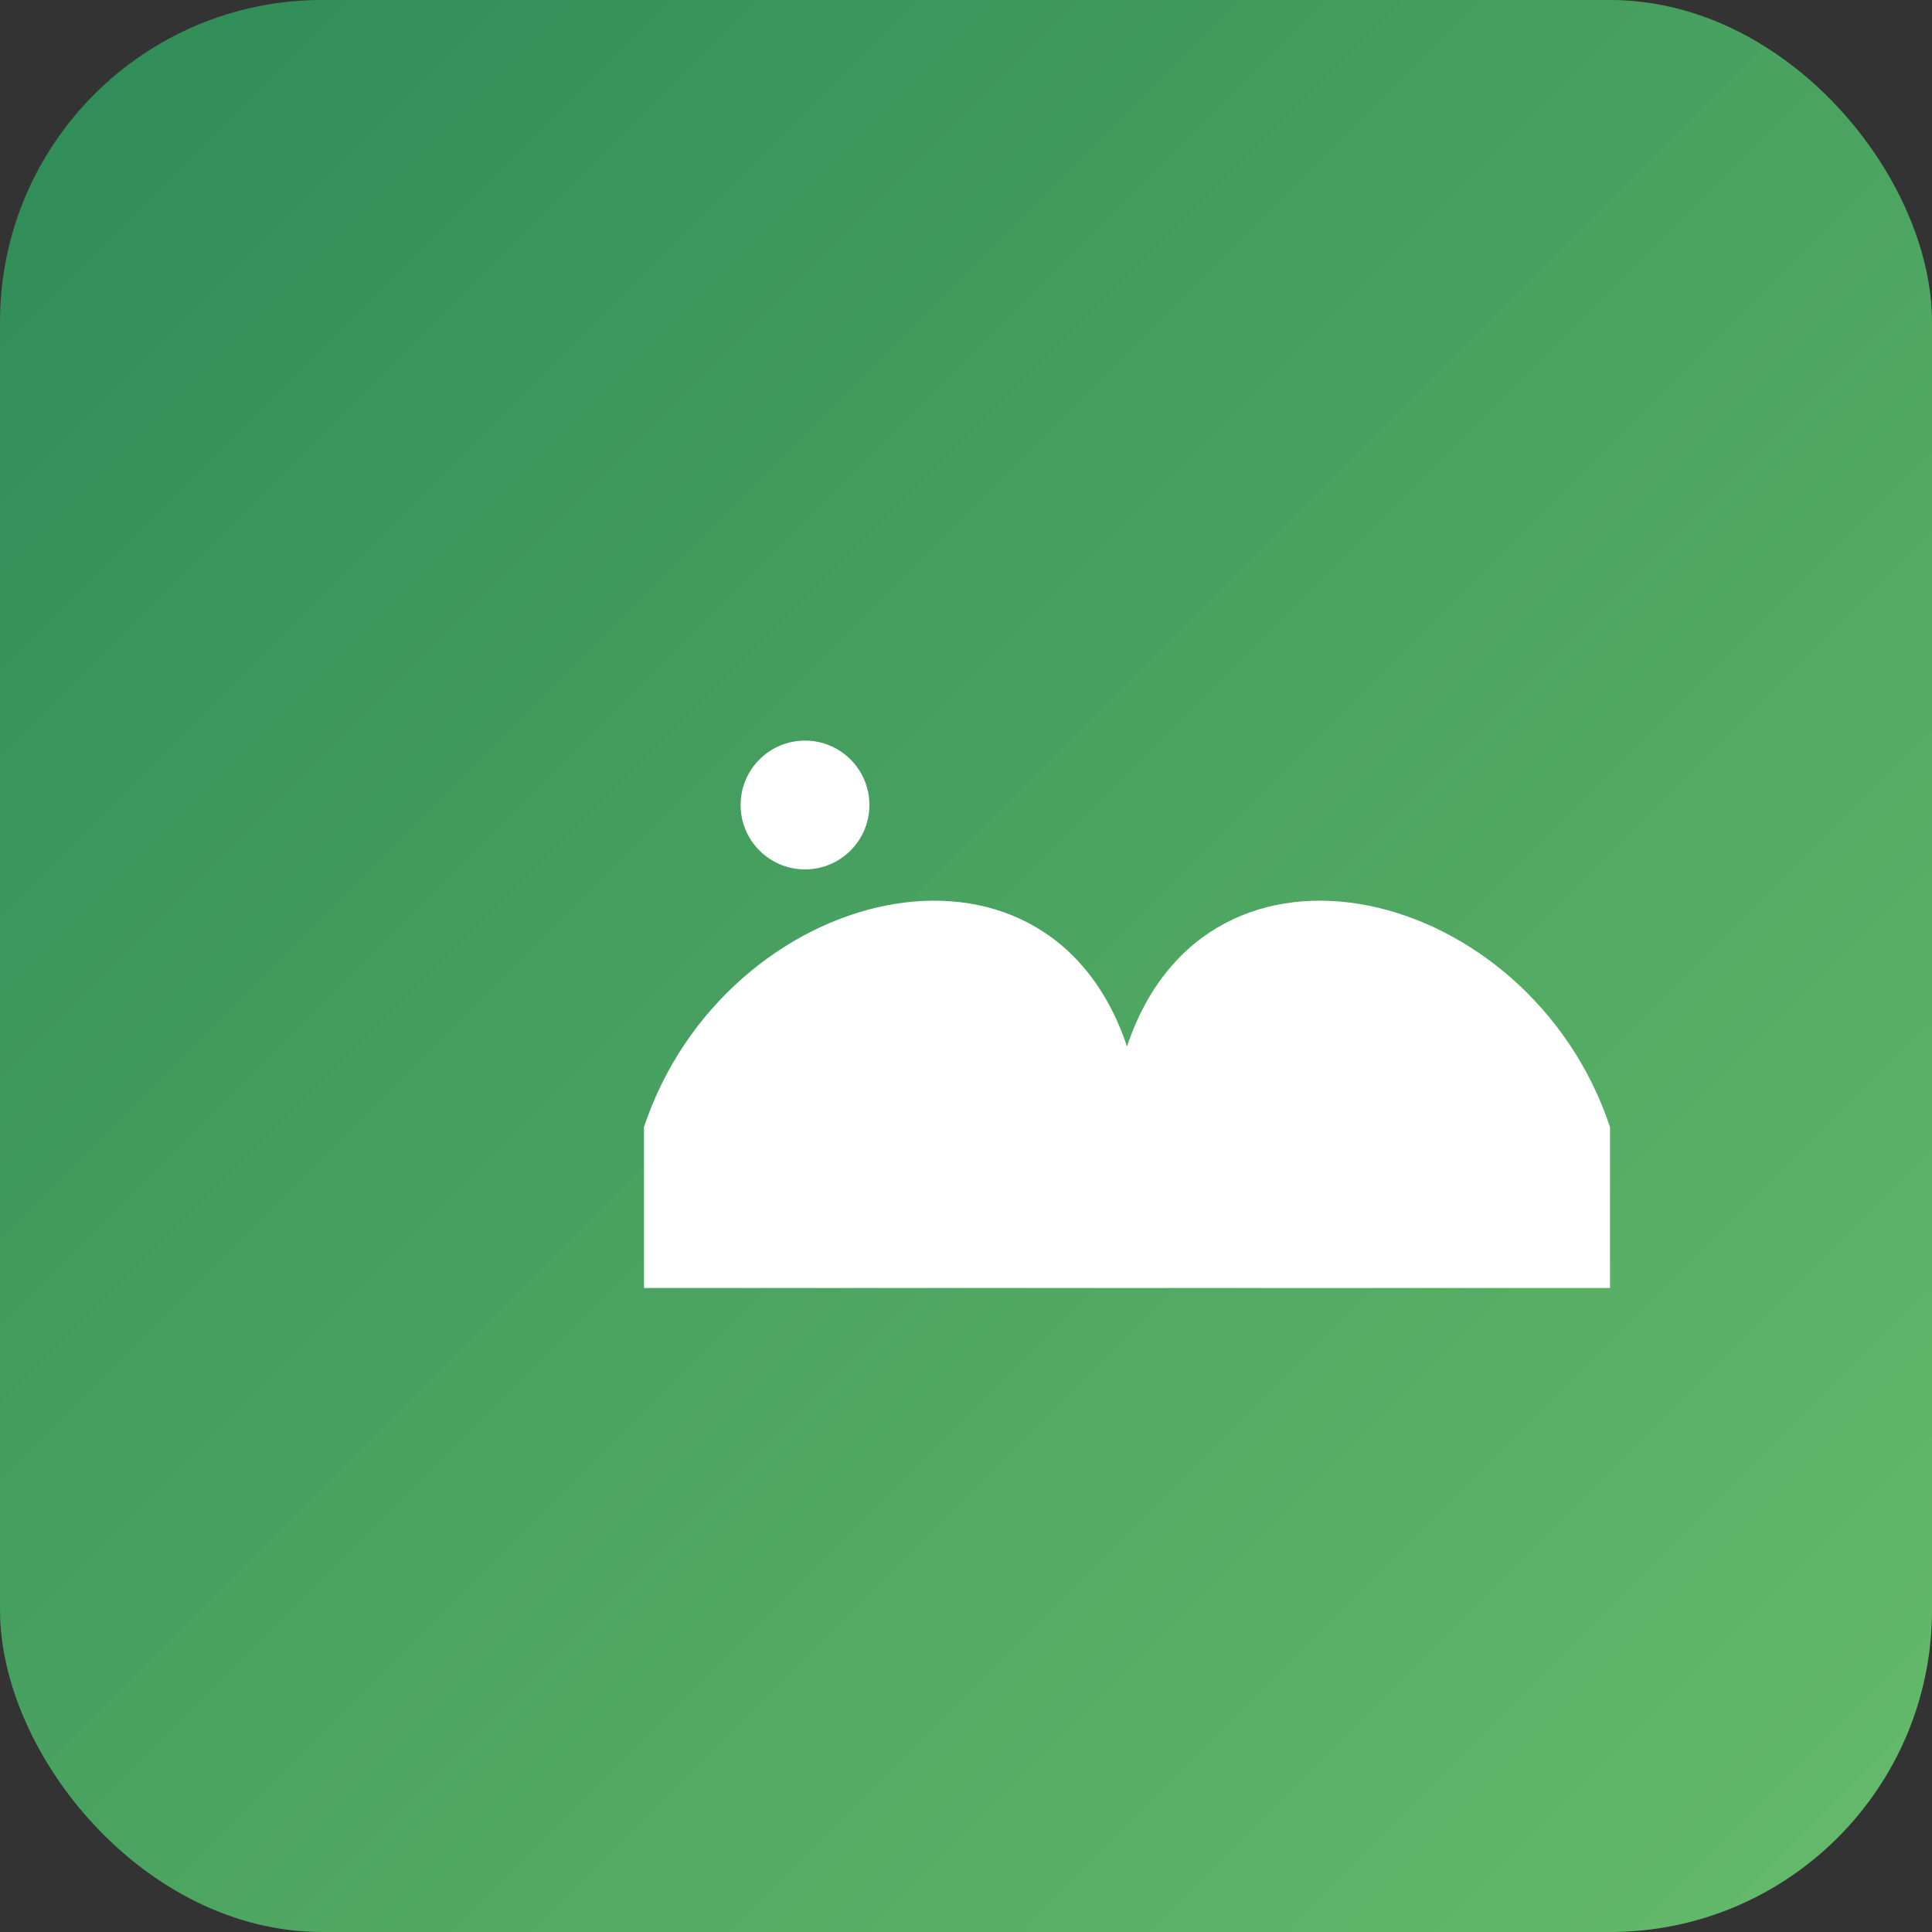 <svg xmlns="http://www.w3.org/2000/svg" viewBox="0 0 120 120">
  <rect x="0" y="0" width="120" height="120" fill="#333333" stroke="none"/>
  <defs>
    <linearGradient id="g" x1="0" x2="1" y1="0" y2="1">
      <stop offset="0" stop-color="#2e8b57"/>
      <stop offset="1" stop-color="#66bb6a"/>
    </linearGradient>
  </defs>
  <rect width="120" height="120" rx="20" fill="url(#g)"/>
  <g transform="translate(30,30)" fill="#fff">
    <path d="M10 40c5-15 25-20 30-5 5-15 25-10 30 5v10H10z"/>
    <circle cx="20" cy="20" r="4" />
  </g>
</svg>